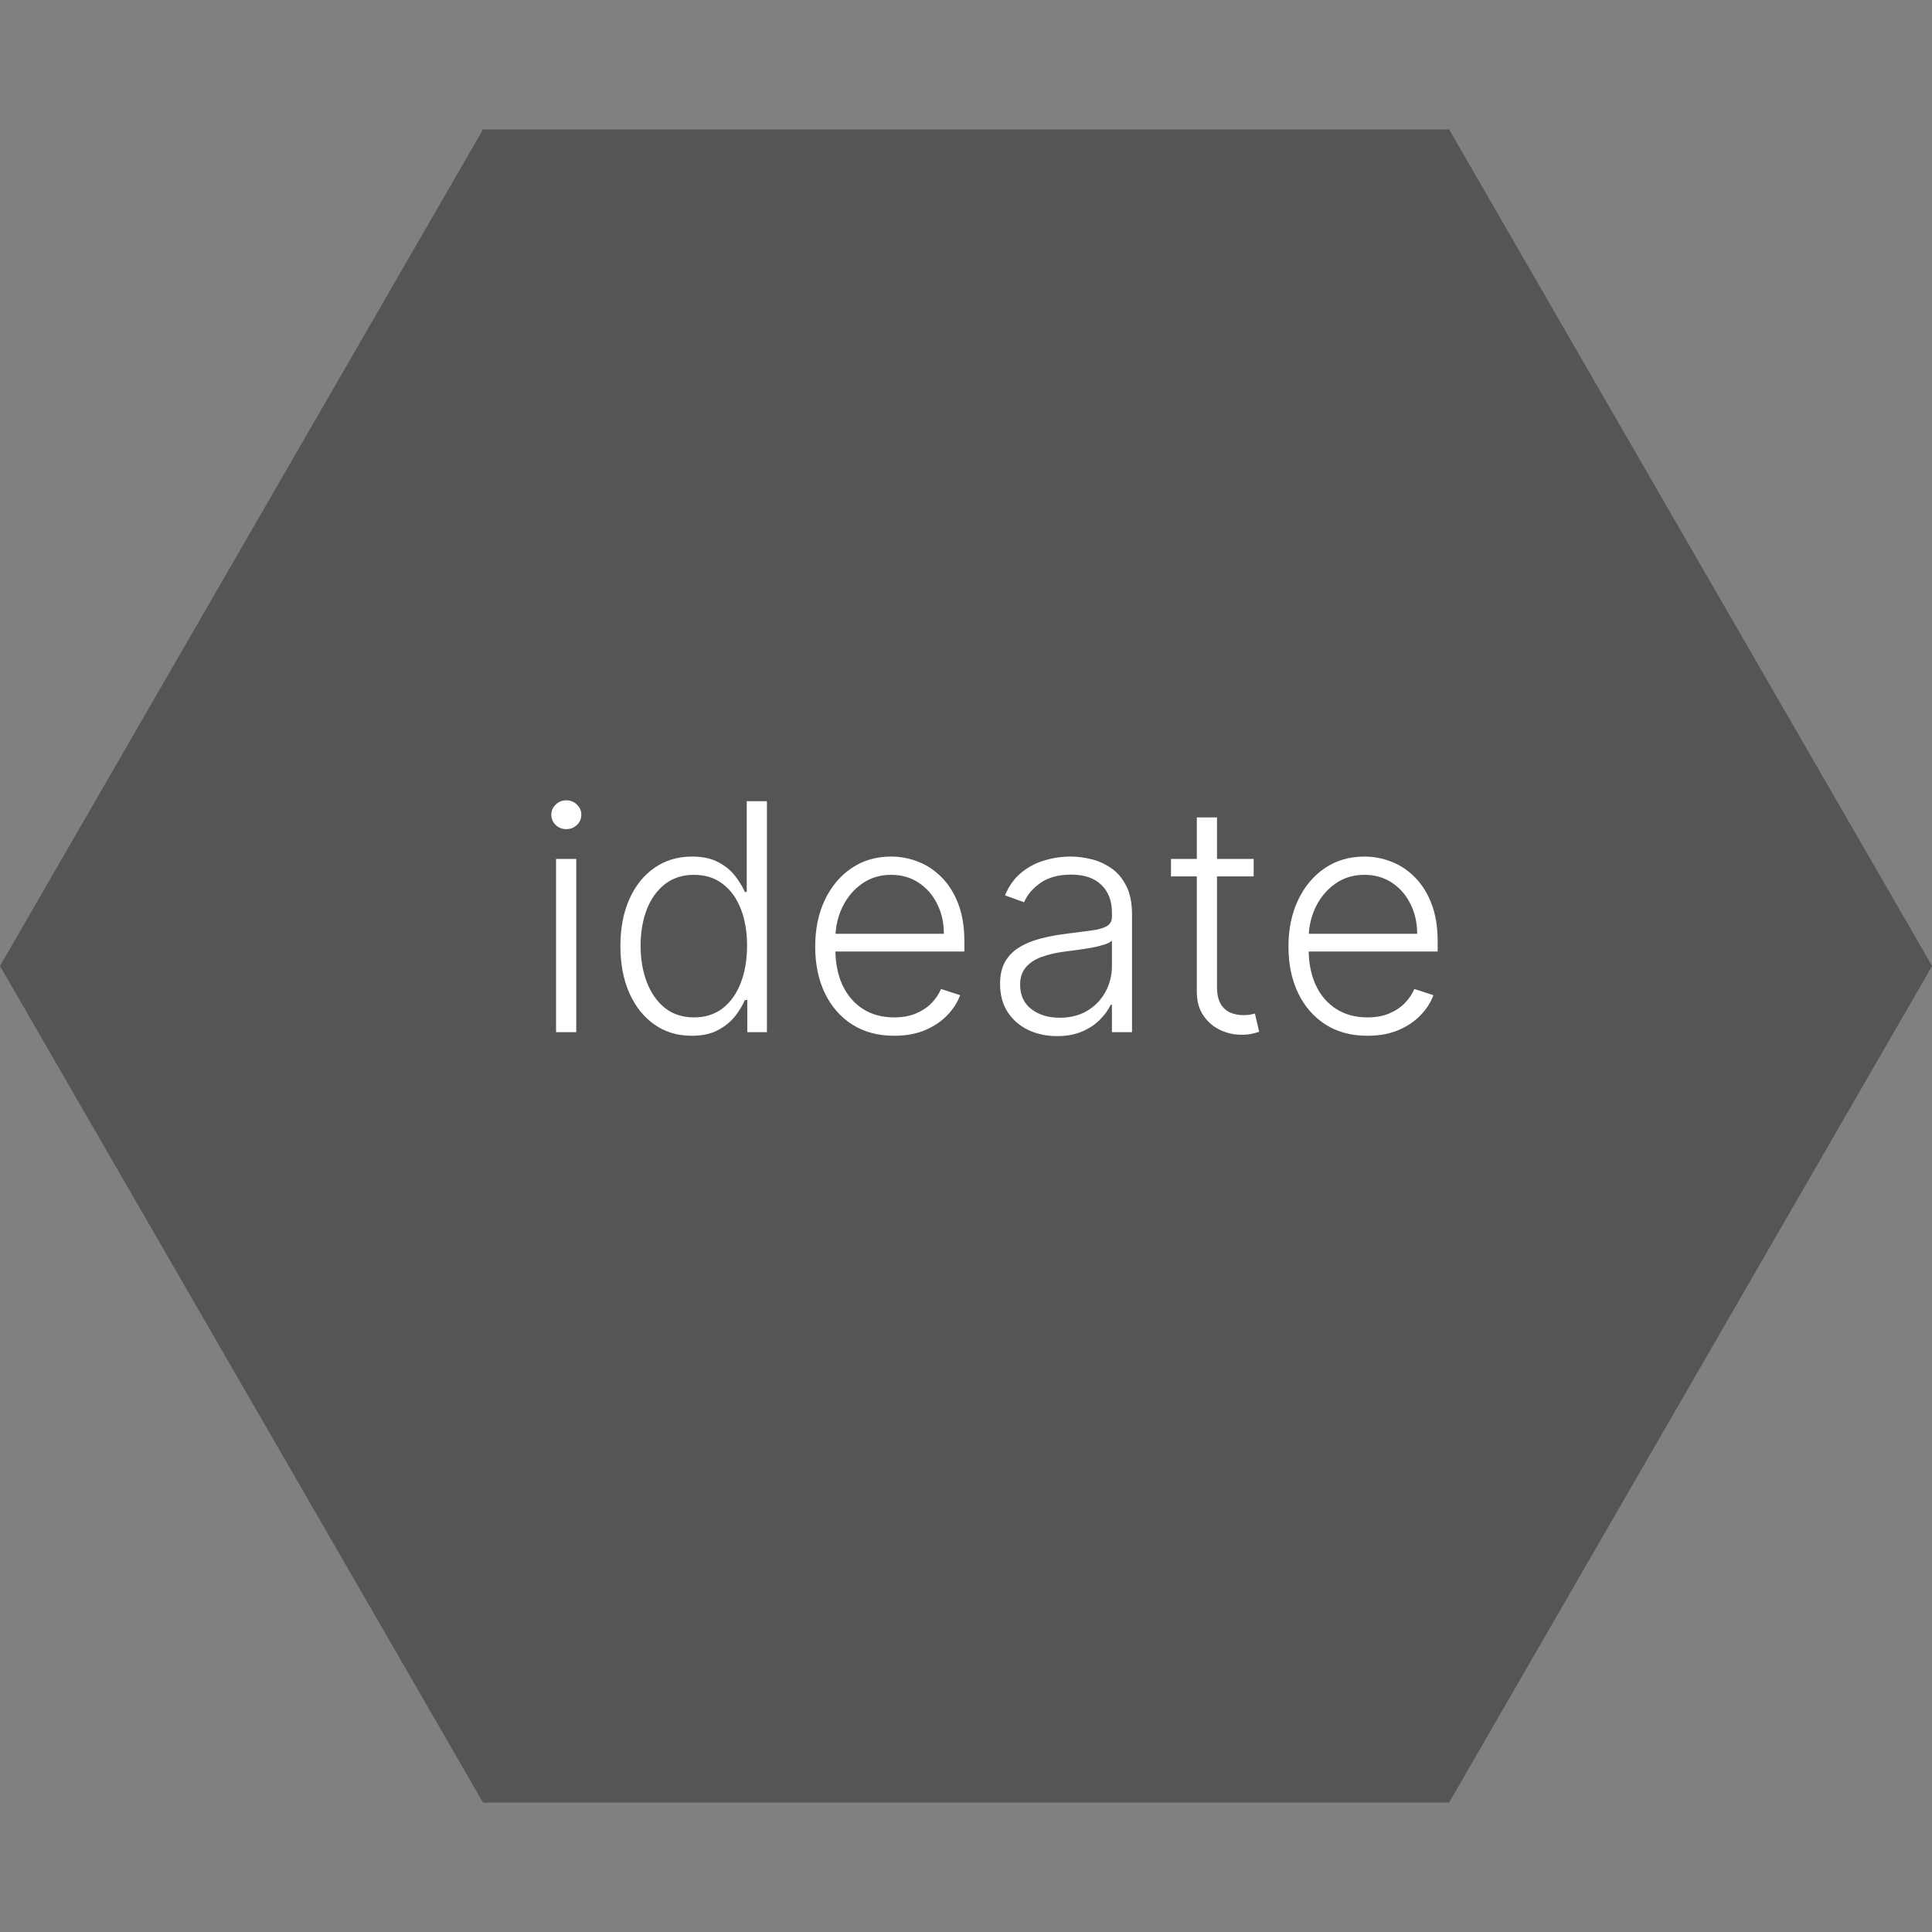 <svg width="73" height="73" viewBox="0 0 73 73" fill="none" xmlns="http://www.w3.org/2000/svg">
<rect x="0" y="0" width="73" height="73" fill="#808080" stroke="none"/>
<path d="M18.54 67.61L0.577 36.5L18.54 5.39L54.465 5.39L72.427 36.5L54.465 67.61L18.54 67.61Z" fill="#555555" stroke="#555555"/>
<path d="M21.01 39V32.455H21.773V39H21.01ZM21.398 31.329C21.241 31.329 21.108 31.277 20.997 31.172C20.886 31.064 20.831 30.935 20.831 30.784C20.831 30.634 20.886 30.506 20.997 30.401C21.108 30.293 21.241 30.239 21.398 30.239C21.554 30.239 21.688 30.293 21.798 30.401C21.909 30.506 21.965 30.634 21.965 30.784C21.965 30.935 21.909 31.064 21.798 31.172C21.688 31.277 21.554 31.329 21.398 31.329ZM26.135 39.136C25.598 39.136 25.128 38.994 24.725 38.71C24.321 38.426 24.006 38.03 23.779 37.521C23.554 37.013 23.442 36.42 23.442 35.744C23.442 35.071 23.554 34.481 23.779 33.976C24.006 33.467 24.323 33.072 24.729 32.791C25.135 32.507 25.608 32.365 26.148 32.365C26.546 32.365 26.877 32.436 27.141 32.578C27.405 32.717 27.617 32.891 27.776 33.098C27.935 33.305 28.059 33.507 28.147 33.703H28.215V30.273H28.978V39H28.236V37.785H28.147C28.059 37.984 27.934 38.189 27.772 38.399C27.61 38.606 27.395 38.781 27.128 38.923C26.864 39.065 26.533 39.136 26.135 39.136ZM26.225 38.442C26.648 38.442 27.009 38.327 27.307 38.097C27.605 37.864 27.833 37.544 27.989 37.138C28.148 36.729 28.228 36.26 28.228 35.731C28.228 35.209 28.149 34.747 27.993 34.347C27.837 33.943 27.61 33.628 27.311 33.401C27.013 33.17 26.651 33.055 26.225 33.055C25.787 33.055 25.418 33.175 25.117 33.413C24.819 33.649 24.591 33.969 24.435 34.372C24.282 34.776 24.205 35.229 24.205 35.731C24.205 36.24 24.283 36.699 24.439 37.108C24.596 37.517 24.823 37.842 25.121 38.084C25.422 38.322 25.79 38.442 26.225 38.442ZM33.784 39.136C33.174 39.136 32.645 38.994 32.199 38.71C31.753 38.423 31.408 38.027 31.164 37.521C30.922 37.013 30.802 36.428 30.802 35.766C30.802 35.106 30.922 34.521 31.164 34.01C31.408 33.496 31.745 33.094 32.174 32.804C32.605 32.511 33.104 32.365 33.669 32.365C34.025 32.365 34.367 32.43 34.696 32.561C35.026 32.689 35.321 32.886 35.583 33.153C35.847 33.418 36.056 33.751 36.209 34.155C36.363 34.555 36.439 35.03 36.439 35.578V35.953H31.326V35.284H35.664C35.664 34.864 35.578 34.486 35.408 34.151C35.24 33.812 35.006 33.545 34.705 33.349C34.407 33.153 34.061 33.055 33.669 33.055C33.255 33.055 32.89 33.166 32.574 33.388C32.259 33.609 32.012 33.902 31.833 34.266C31.657 34.629 31.567 35.027 31.564 35.459V35.859C31.564 36.379 31.654 36.834 31.833 37.223C32.015 37.609 32.272 37.909 32.604 38.122C32.936 38.335 33.33 38.442 33.784 38.442C34.094 38.442 34.365 38.394 34.598 38.297C34.834 38.2 35.032 38.071 35.191 37.909C35.353 37.744 35.475 37.564 35.557 37.368L36.277 37.602C36.178 37.878 36.015 38.132 35.787 38.365C35.563 38.598 35.282 38.785 34.944 38.928C34.608 39.067 34.222 39.136 33.784 39.136ZM39.939 39.149C39.544 39.149 39.183 39.072 38.856 38.919C38.53 38.763 38.27 38.538 38.077 38.246C37.883 37.95 37.787 37.592 37.787 37.172C37.787 36.848 37.848 36.575 37.97 36.354C38.092 36.132 38.266 35.95 38.49 35.808C38.715 35.666 38.98 35.554 39.287 35.472C39.594 35.389 39.932 35.325 40.301 35.28C40.668 35.234 40.977 35.195 41.23 35.16C41.486 35.126 41.68 35.072 41.814 34.999C41.947 34.925 42.014 34.805 42.014 34.641V34.487C42.014 34.041 41.881 33.69 41.614 33.435C41.349 33.176 40.969 33.047 40.472 33.047C40 33.047 39.615 33.151 39.317 33.358C39.021 33.565 38.814 33.81 38.695 34.091L37.974 33.831C38.122 33.473 38.327 33.188 38.588 32.974C38.849 32.758 39.142 32.604 39.466 32.51C39.79 32.413 40.118 32.365 40.45 32.365C40.7 32.365 40.96 32.398 41.23 32.463C41.503 32.528 41.756 32.642 41.989 32.804C42.222 32.963 42.41 33.186 42.555 33.473C42.7 33.757 42.773 34.118 42.773 34.555V39H42.014V37.965H41.967C41.876 38.158 41.742 38.345 41.562 38.527C41.383 38.709 41.159 38.858 40.889 38.974C40.619 39.091 40.303 39.149 39.939 39.149ZM40.041 38.455C40.445 38.455 40.794 38.365 41.09 38.186C41.385 38.007 41.612 37.77 41.771 37.474C41.933 37.176 42.014 36.848 42.014 36.49V35.544C41.957 35.598 41.862 35.646 41.729 35.689C41.598 35.731 41.446 35.77 41.273 35.804C41.102 35.835 40.932 35.862 40.761 35.885C40.591 35.908 40.438 35.928 40.301 35.945C39.932 35.99 39.617 36.061 39.355 36.158C39.094 36.254 38.894 36.388 38.754 36.558C38.615 36.726 38.545 36.942 38.545 37.206C38.545 37.604 38.688 37.912 38.972 38.131C39.256 38.347 39.612 38.455 40.041 38.455ZM47.369 32.455V33.115H44.245V32.455H47.369ZM45.221 30.886H45.984V37.291C45.984 37.564 46.031 37.778 46.124 37.935C46.218 38.088 46.34 38.197 46.491 38.263C46.641 38.325 46.802 38.356 46.972 38.356C47.072 38.356 47.157 38.351 47.228 38.34C47.299 38.325 47.361 38.311 47.416 38.297L47.577 38.983C47.504 39.011 47.413 39.037 47.305 39.06C47.197 39.085 47.063 39.098 46.904 39.098C46.626 39.098 46.357 39.037 46.099 38.915C45.843 38.793 45.633 38.611 45.468 38.369C45.303 38.128 45.221 37.828 45.221 37.47V30.886ZM51.667 39.136C51.056 39.136 50.528 38.994 50.082 38.71C49.636 38.423 49.291 38.027 49.047 37.521C48.805 37.013 48.684 36.428 48.684 35.766C48.684 35.106 48.805 34.521 49.047 34.01C49.291 33.496 49.627 33.094 50.056 32.804C50.488 32.511 50.987 32.365 51.552 32.365C51.907 32.365 52.25 32.43 52.579 32.561C52.909 32.689 53.204 32.886 53.466 33.153C53.73 33.418 53.939 33.751 54.092 34.155C54.245 34.555 54.322 35.03 54.322 35.578V35.953H49.209V35.284H53.547C53.547 34.864 53.461 34.486 53.291 34.151C53.123 33.812 52.889 33.545 52.588 33.349C52.289 33.153 51.944 33.055 51.552 33.055C51.137 33.055 50.772 33.166 50.457 33.388C50.142 33.609 49.895 33.902 49.716 34.266C49.539 34.629 49.45 35.027 49.447 35.459V35.859C49.447 36.379 49.537 36.834 49.716 37.223C49.897 37.609 50.154 37.909 50.487 38.122C50.819 38.335 51.213 38.442 51.667 38.442C51.977 38.442 52.248 38.394 52.481 38.297C52.717 38.2 52.914 38.071 53.074 37.909C53.235 37.744 53.358 37.564 53.44 37.368L54.16 37.602C54.061 37.878 53.897 38.132 53.67 38.365C53.446 38.598 53.164 38.785 52.826 38.928C52.491 39.067 52.105 39.136 51.667 39.136Z" fill="white"/>
</svg>
